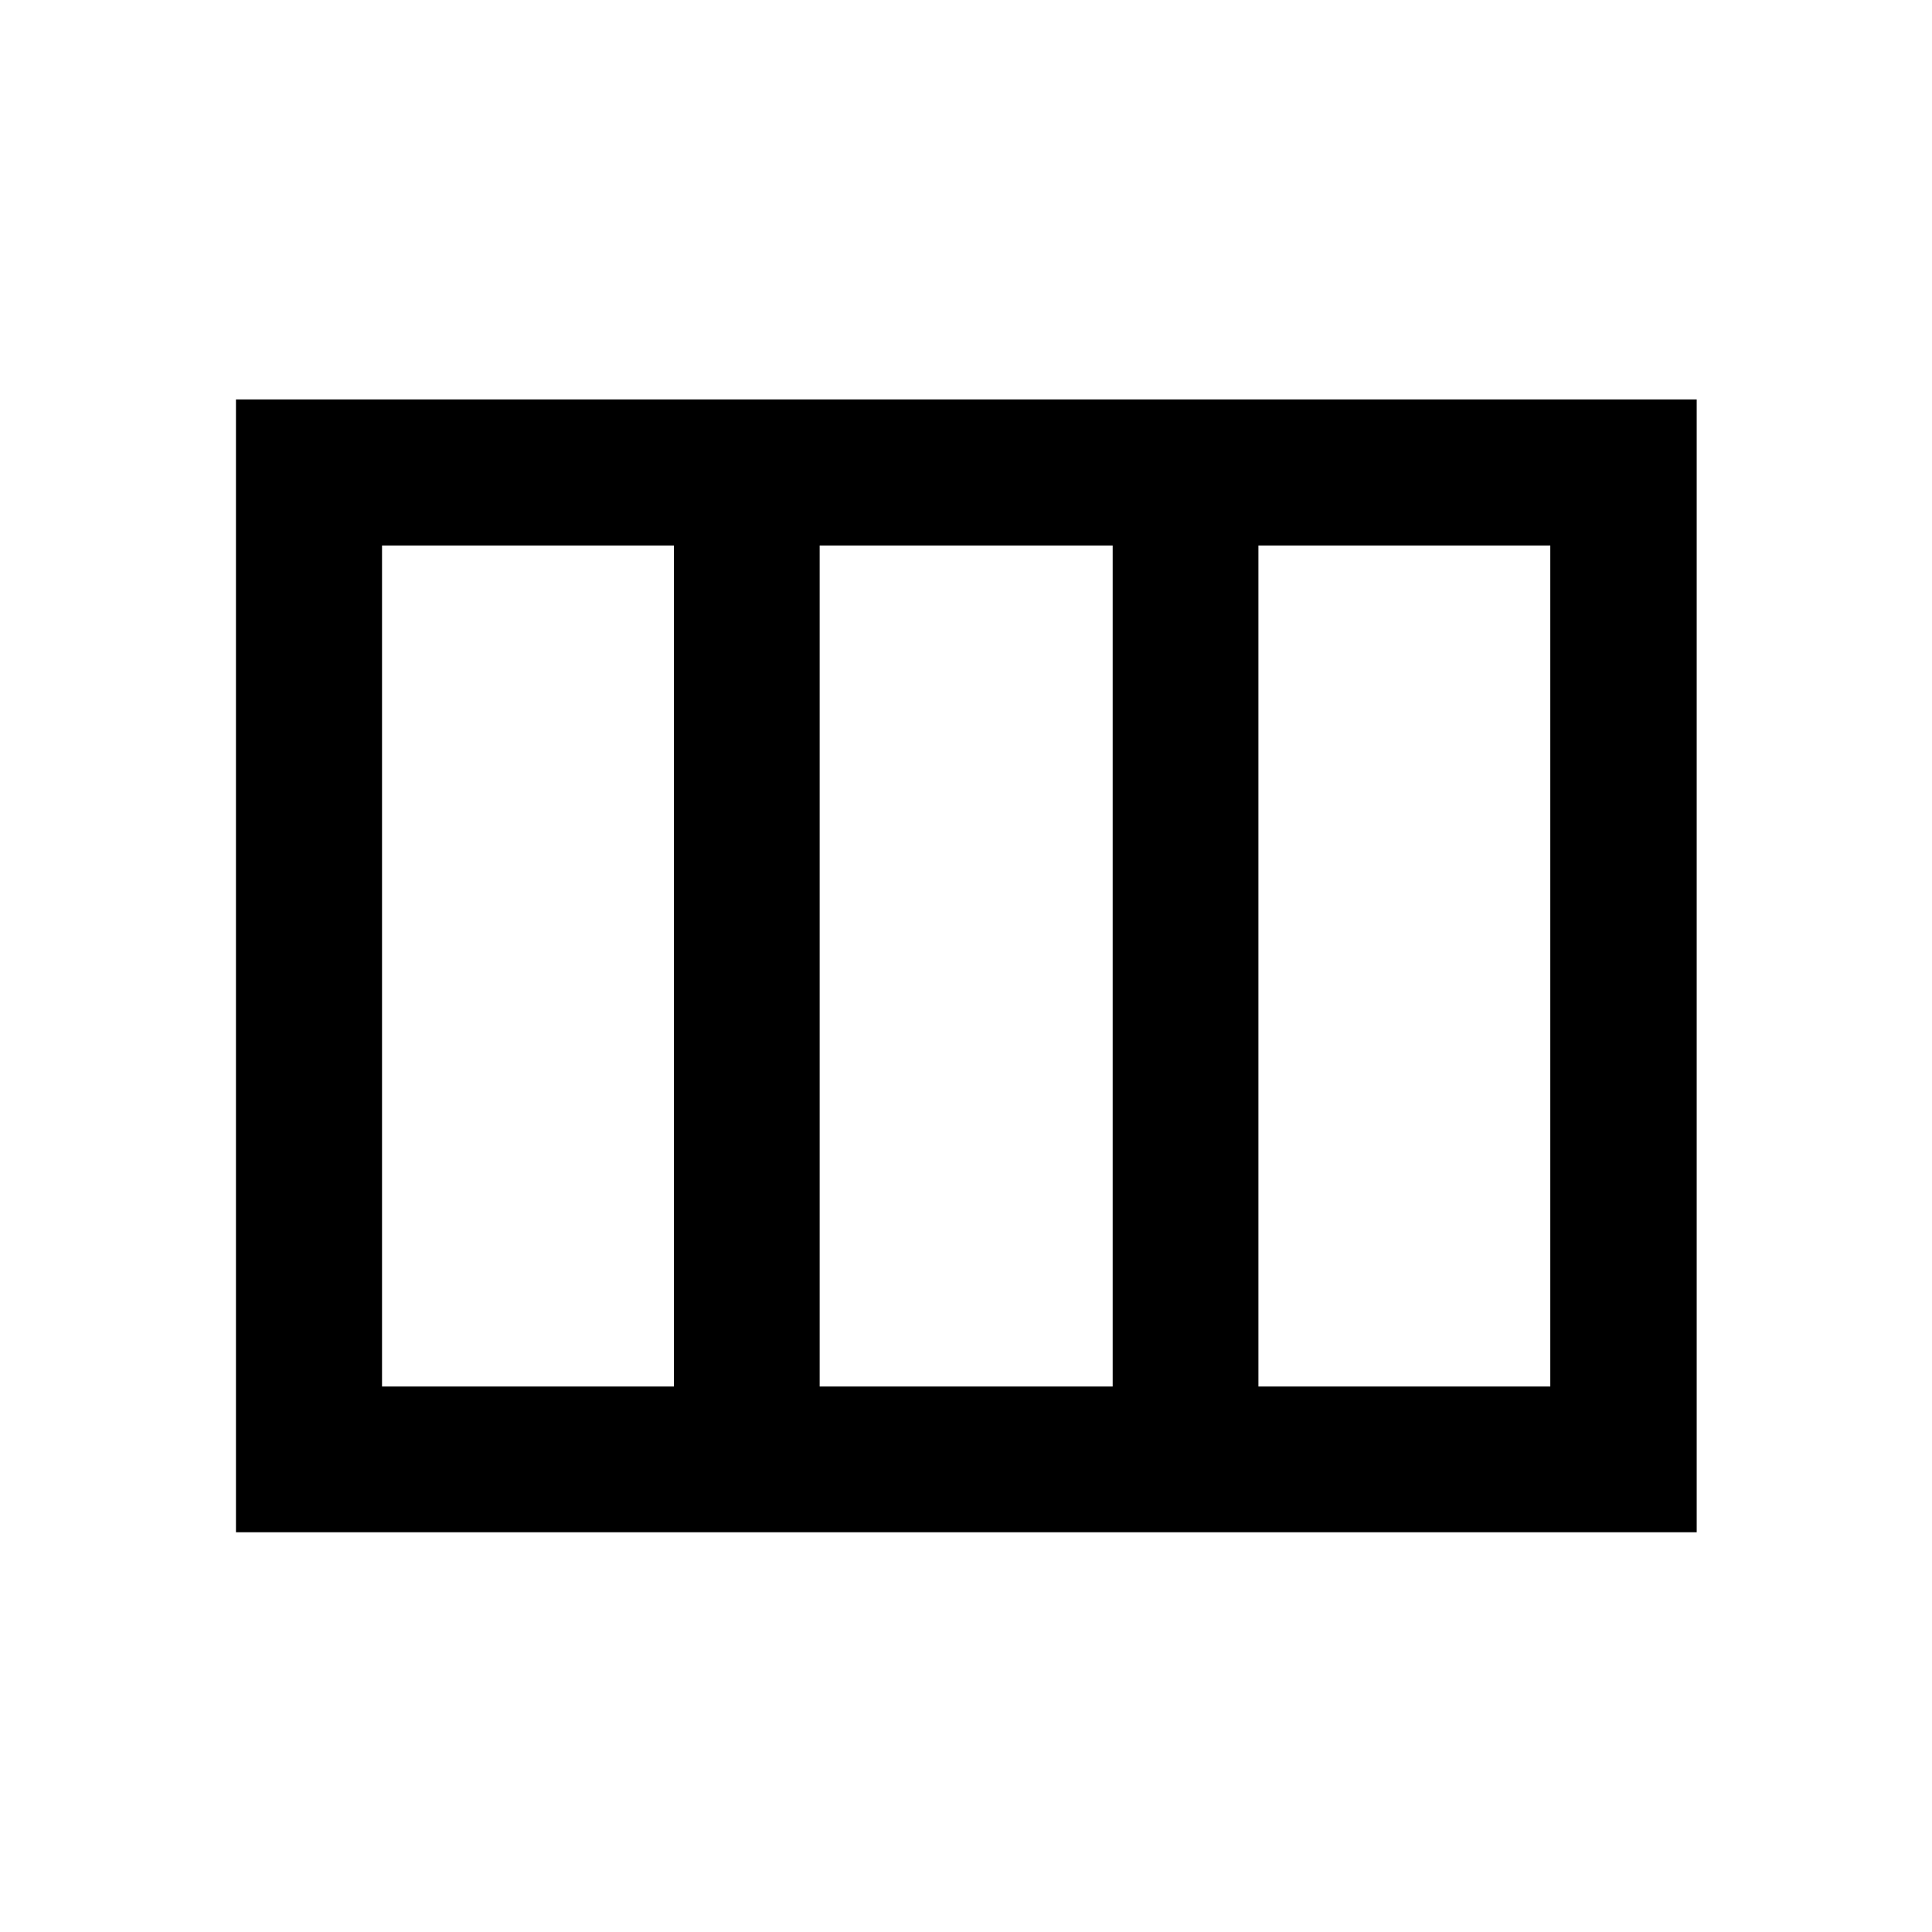 <svg xmlns="http://www.w3.org/2000/svg" height="40" viewBox="0 -960 960 960" width="40"><path d="M117.25-198.64v-562.88h725.83v562.88H117.25Zm72.58-72.42h145.03v-417.88H189.83v417.88Zm217.45 0h145.6v-417.88h-145.6v417.88Zm218.02 0h145.03v-417.88H625.3v417.88Z"/></svg>